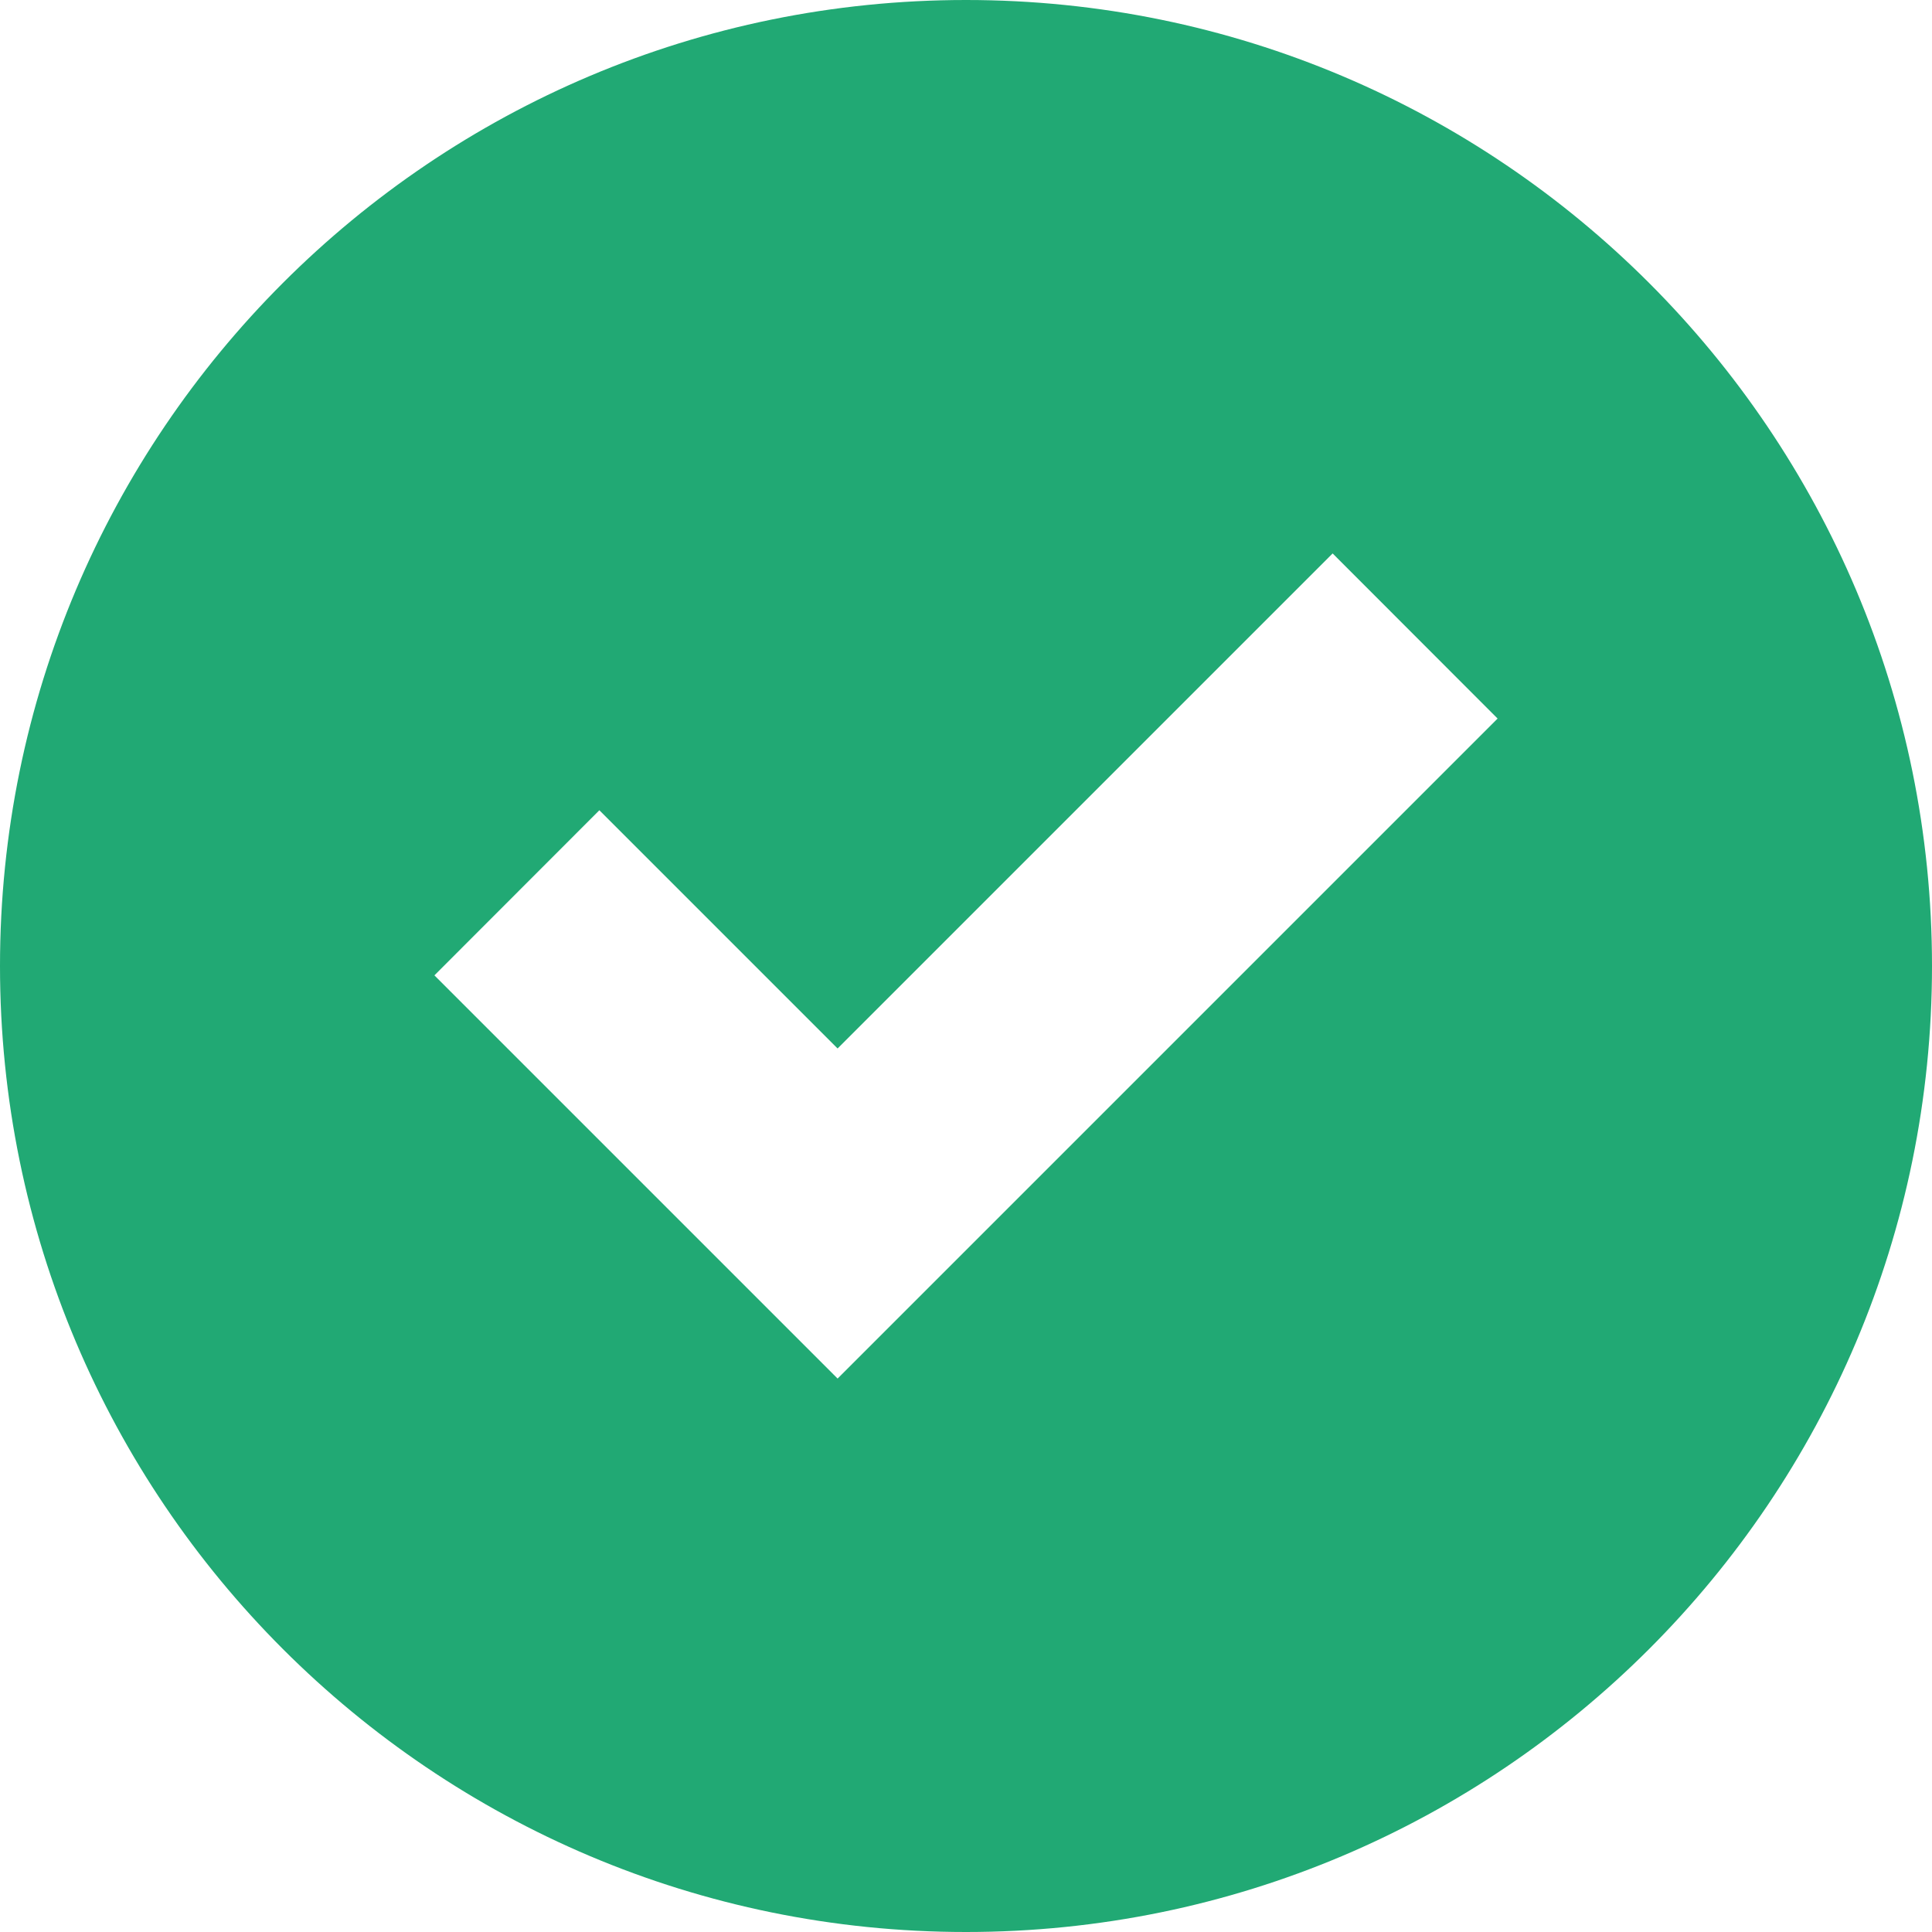 <svg 
 xmlns="http://www.w3.org/2000/svg"
 xmlns:xlink="http://www.w3.org/1999/xlink"
 width="13px" height="13px">
<path fill-rule="evenodd"  fill="rgb(33, 169, 116)"
 d="M6.500,-0.000 C2.910,-0.000 -0.000,2.910 -0.000,6.500 C-0.000,10.090 2.910,13.000 6.500,13.000 C10.090,13.000 13.000,10.090 13.000,6.500 C13.000,2.910 10.090,-0.000 6.500,-0.000 ZM5.636,9.276 L2.923,6.563 L4.033,5.452 L5.636,7.055 L8.967,3.724 L10.077,4.835 L5.636,9.276 Z"/>
</svg>
